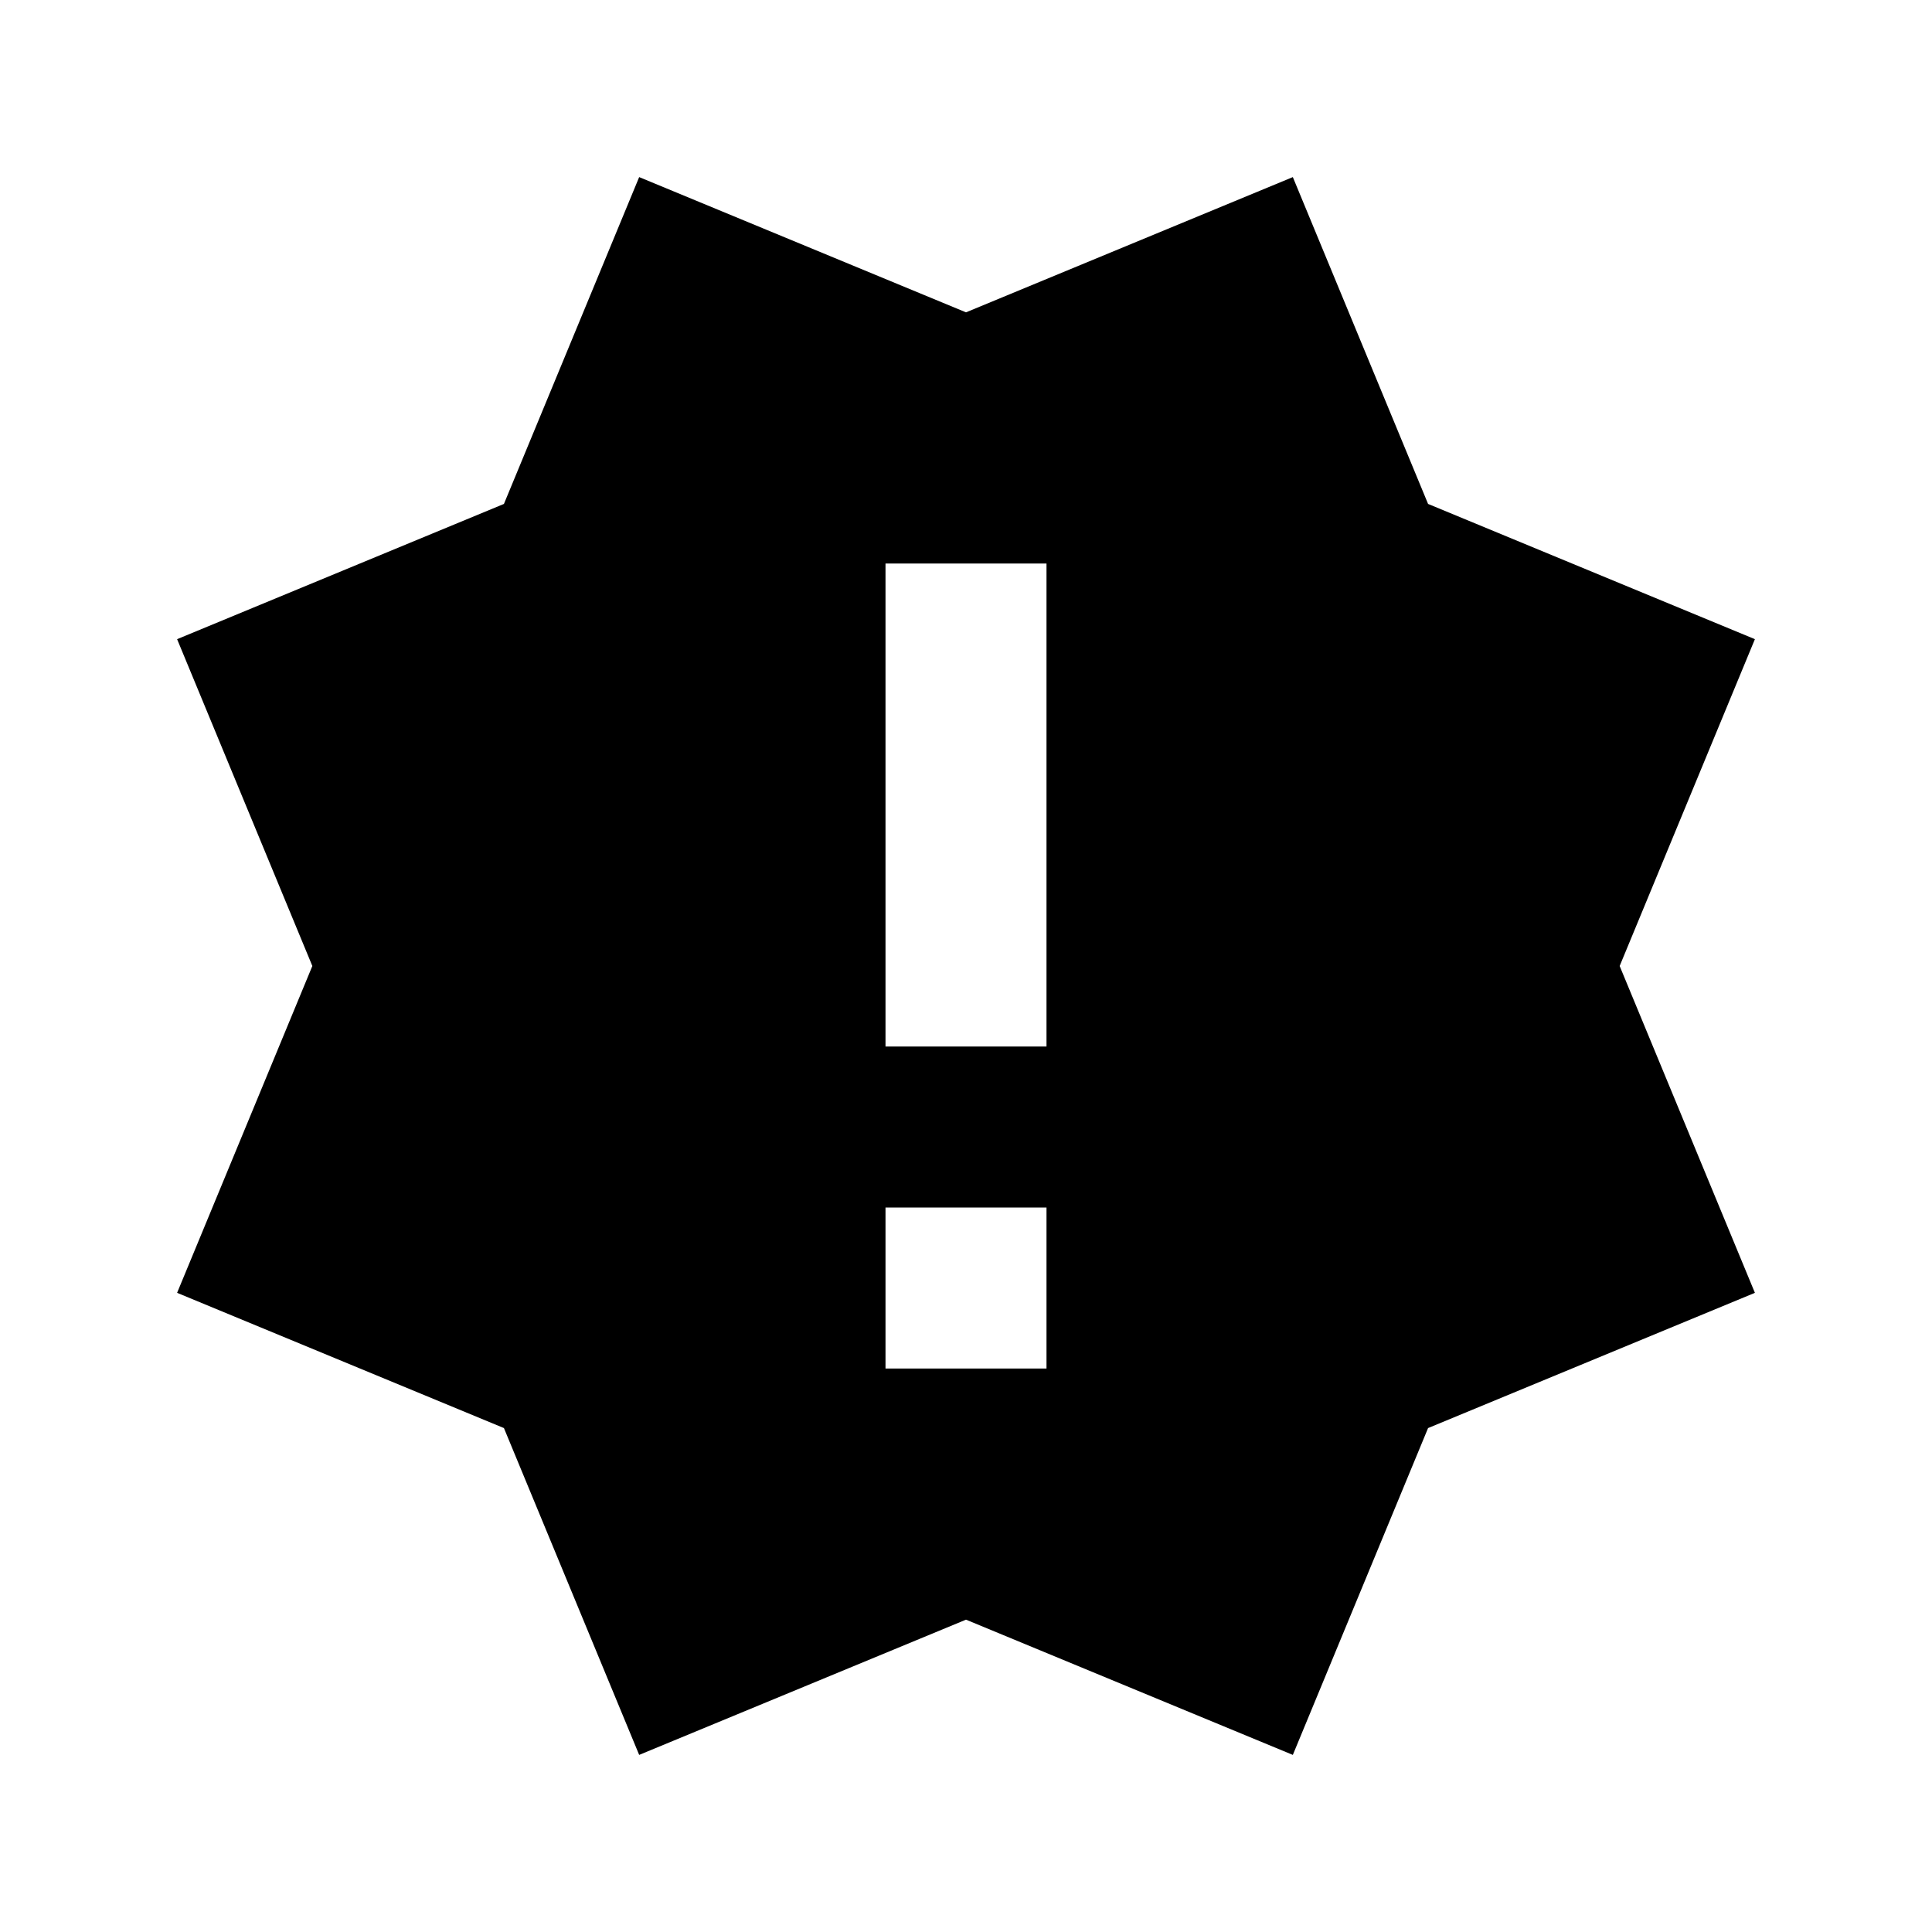 <svg height="24" viewBox="0 0 24 24" width="24" xmlns="http://www.w3.org/2000/svg"><path d="m2.2 16.06 1.68-4.06-1.68-4.06 4.06-1.68 1.68-4.06 4.06 1.68 4.06-1.68 1.68 4.06 4.06 1.68-1.68 4.06 1.68 4.06-4.06 1.68-1.68 4.06-4.06-1.68-4.06 1.68-1.68-4.06zm10.8.94v-2h-2v2zm0-4v-6h-2v6z"/></svg>
